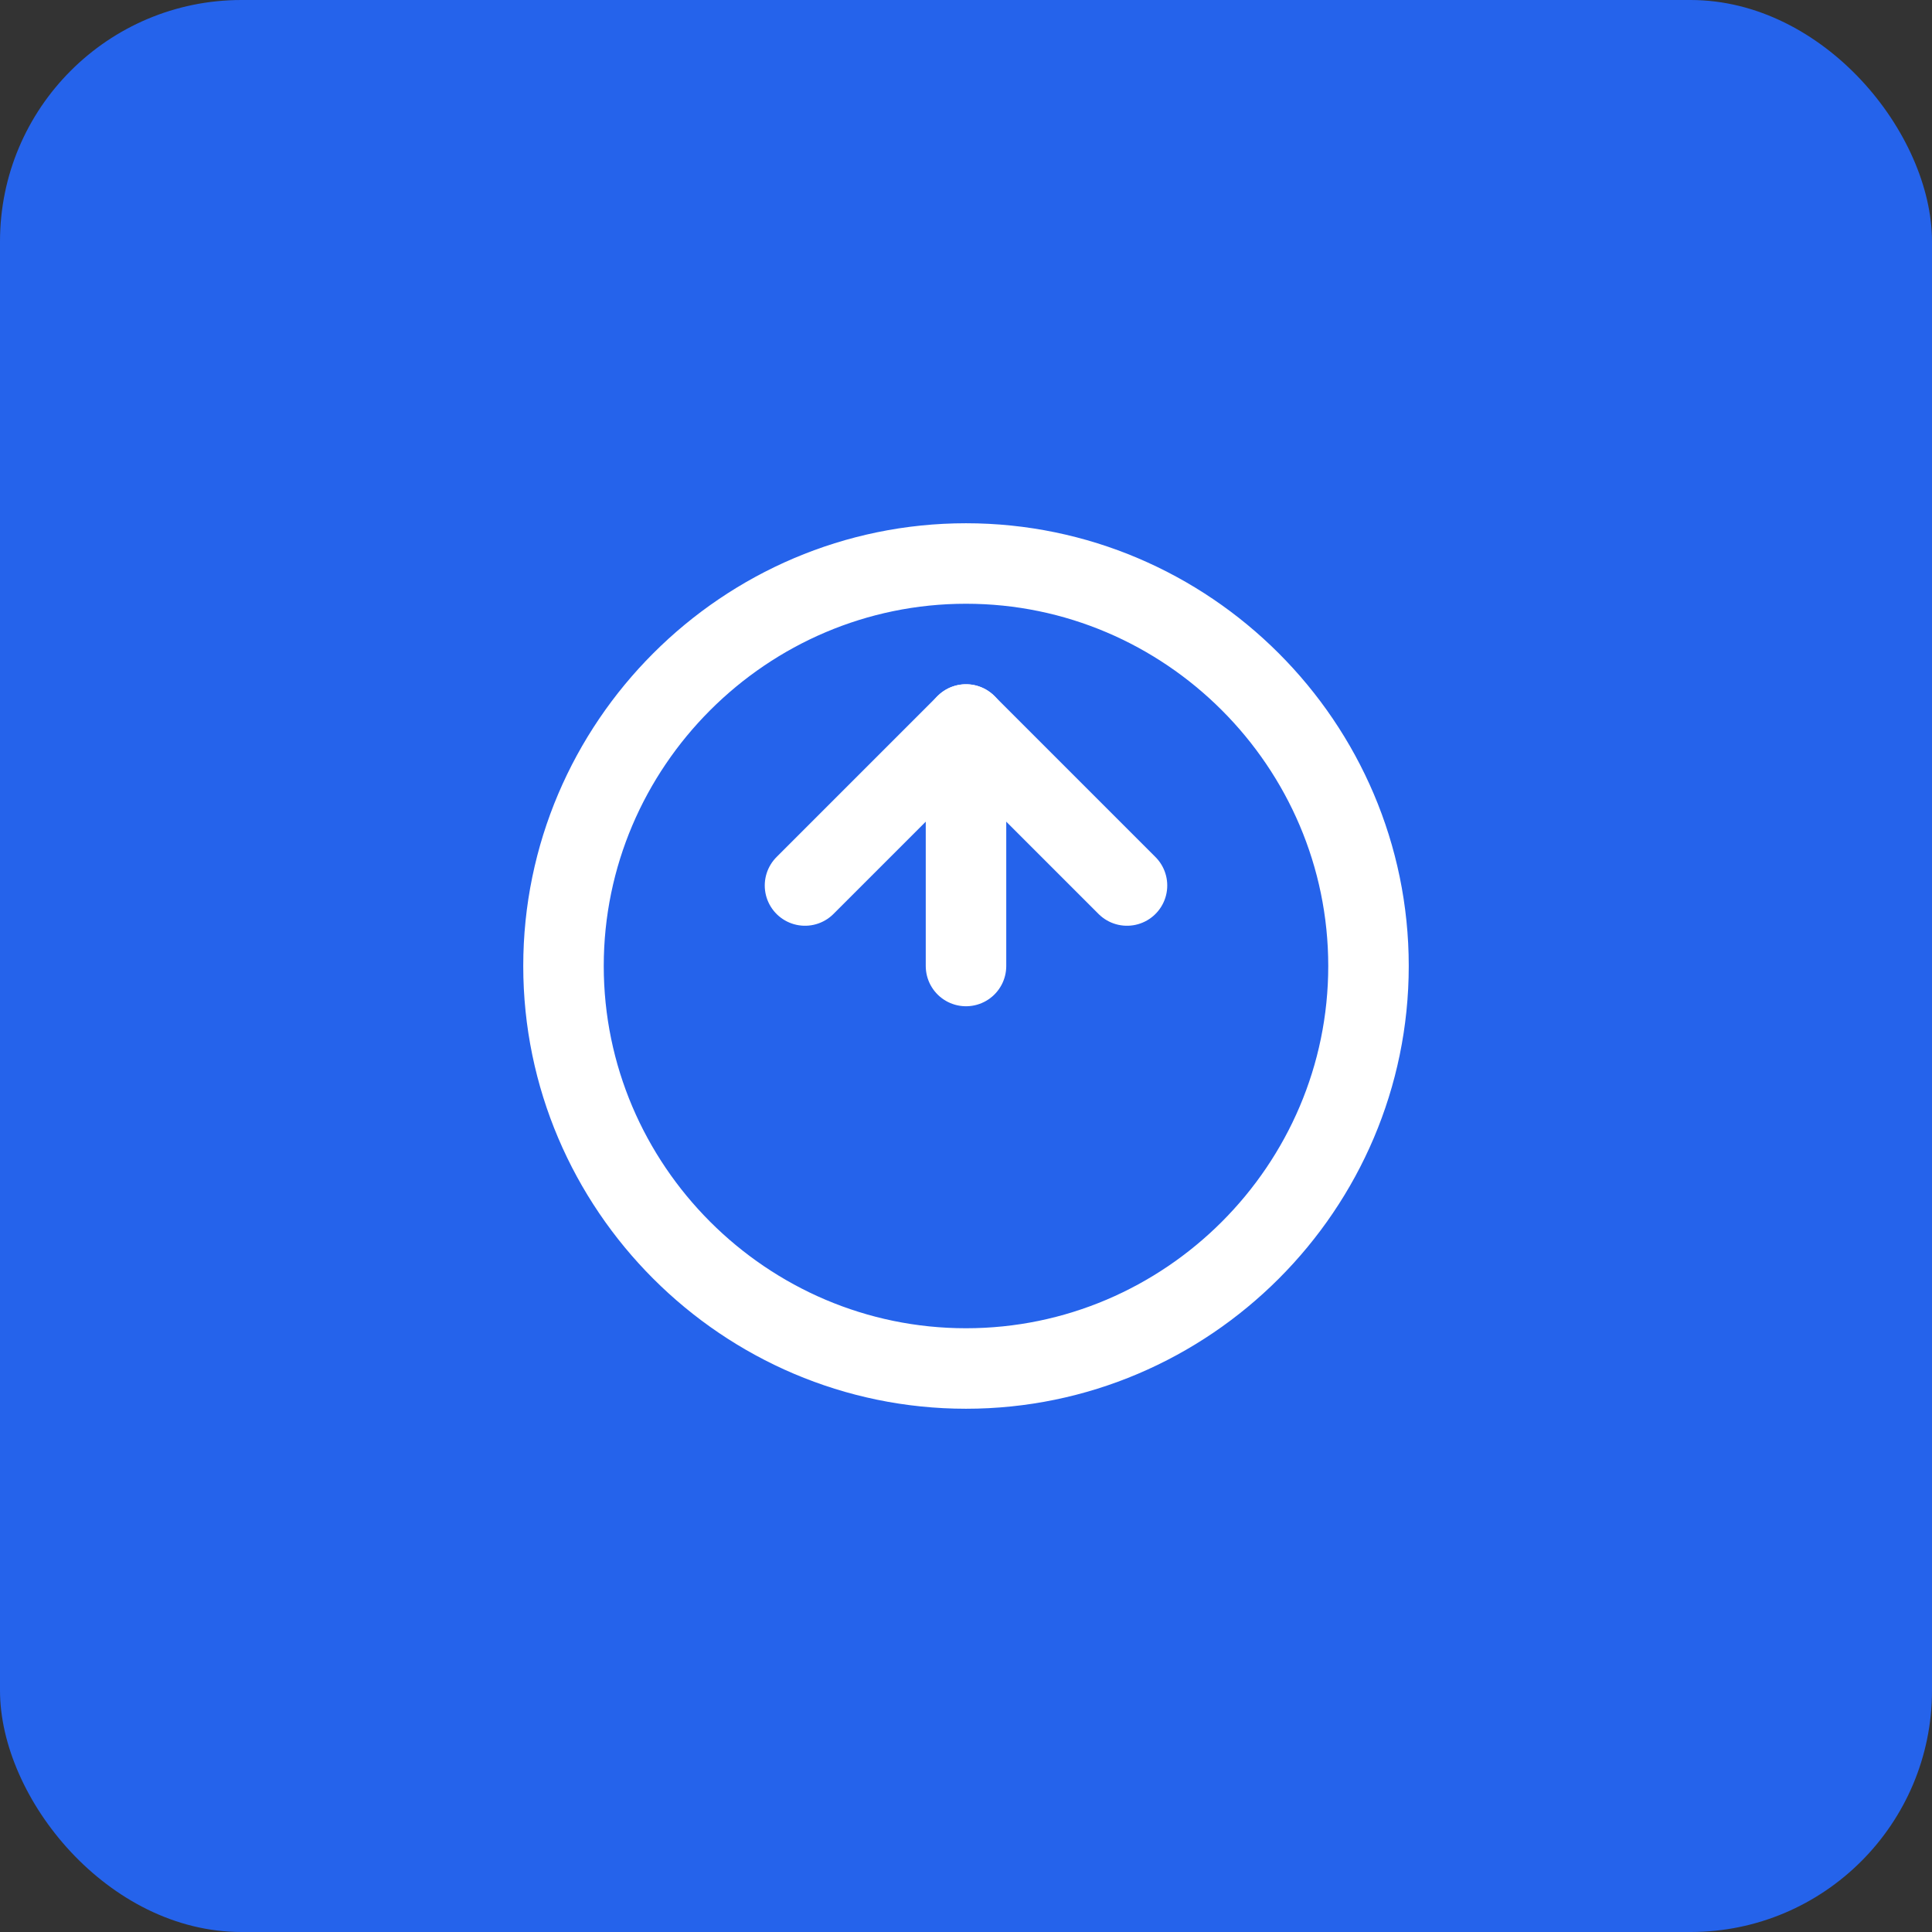 <svg width="192" height="192" viewBox="0 0 192 192" fill="none" xmlns="http://www.w3.org/2000/svg"><rect x="0" y="0" width="192" height="192" fill="#333333" stroke="none"/><rect width="192" height="192" rx="24" fill="#2563eb"/><svg x="48" y="48" width="96" height="96" viewBox="0 0 24 24" fill="none" stroke="white" stroke-width="2" stroke-linecap="round" stroke-linejoin="round"><path d="M12 22c-5.5 0-10-4.5-10-10S6.5 2 12 2s10 4.5 10 10-4.5 10-10 10z"/><path d="M12 6v6"/><path d="M8 10l4-4 4 4"/></svg></svg>

